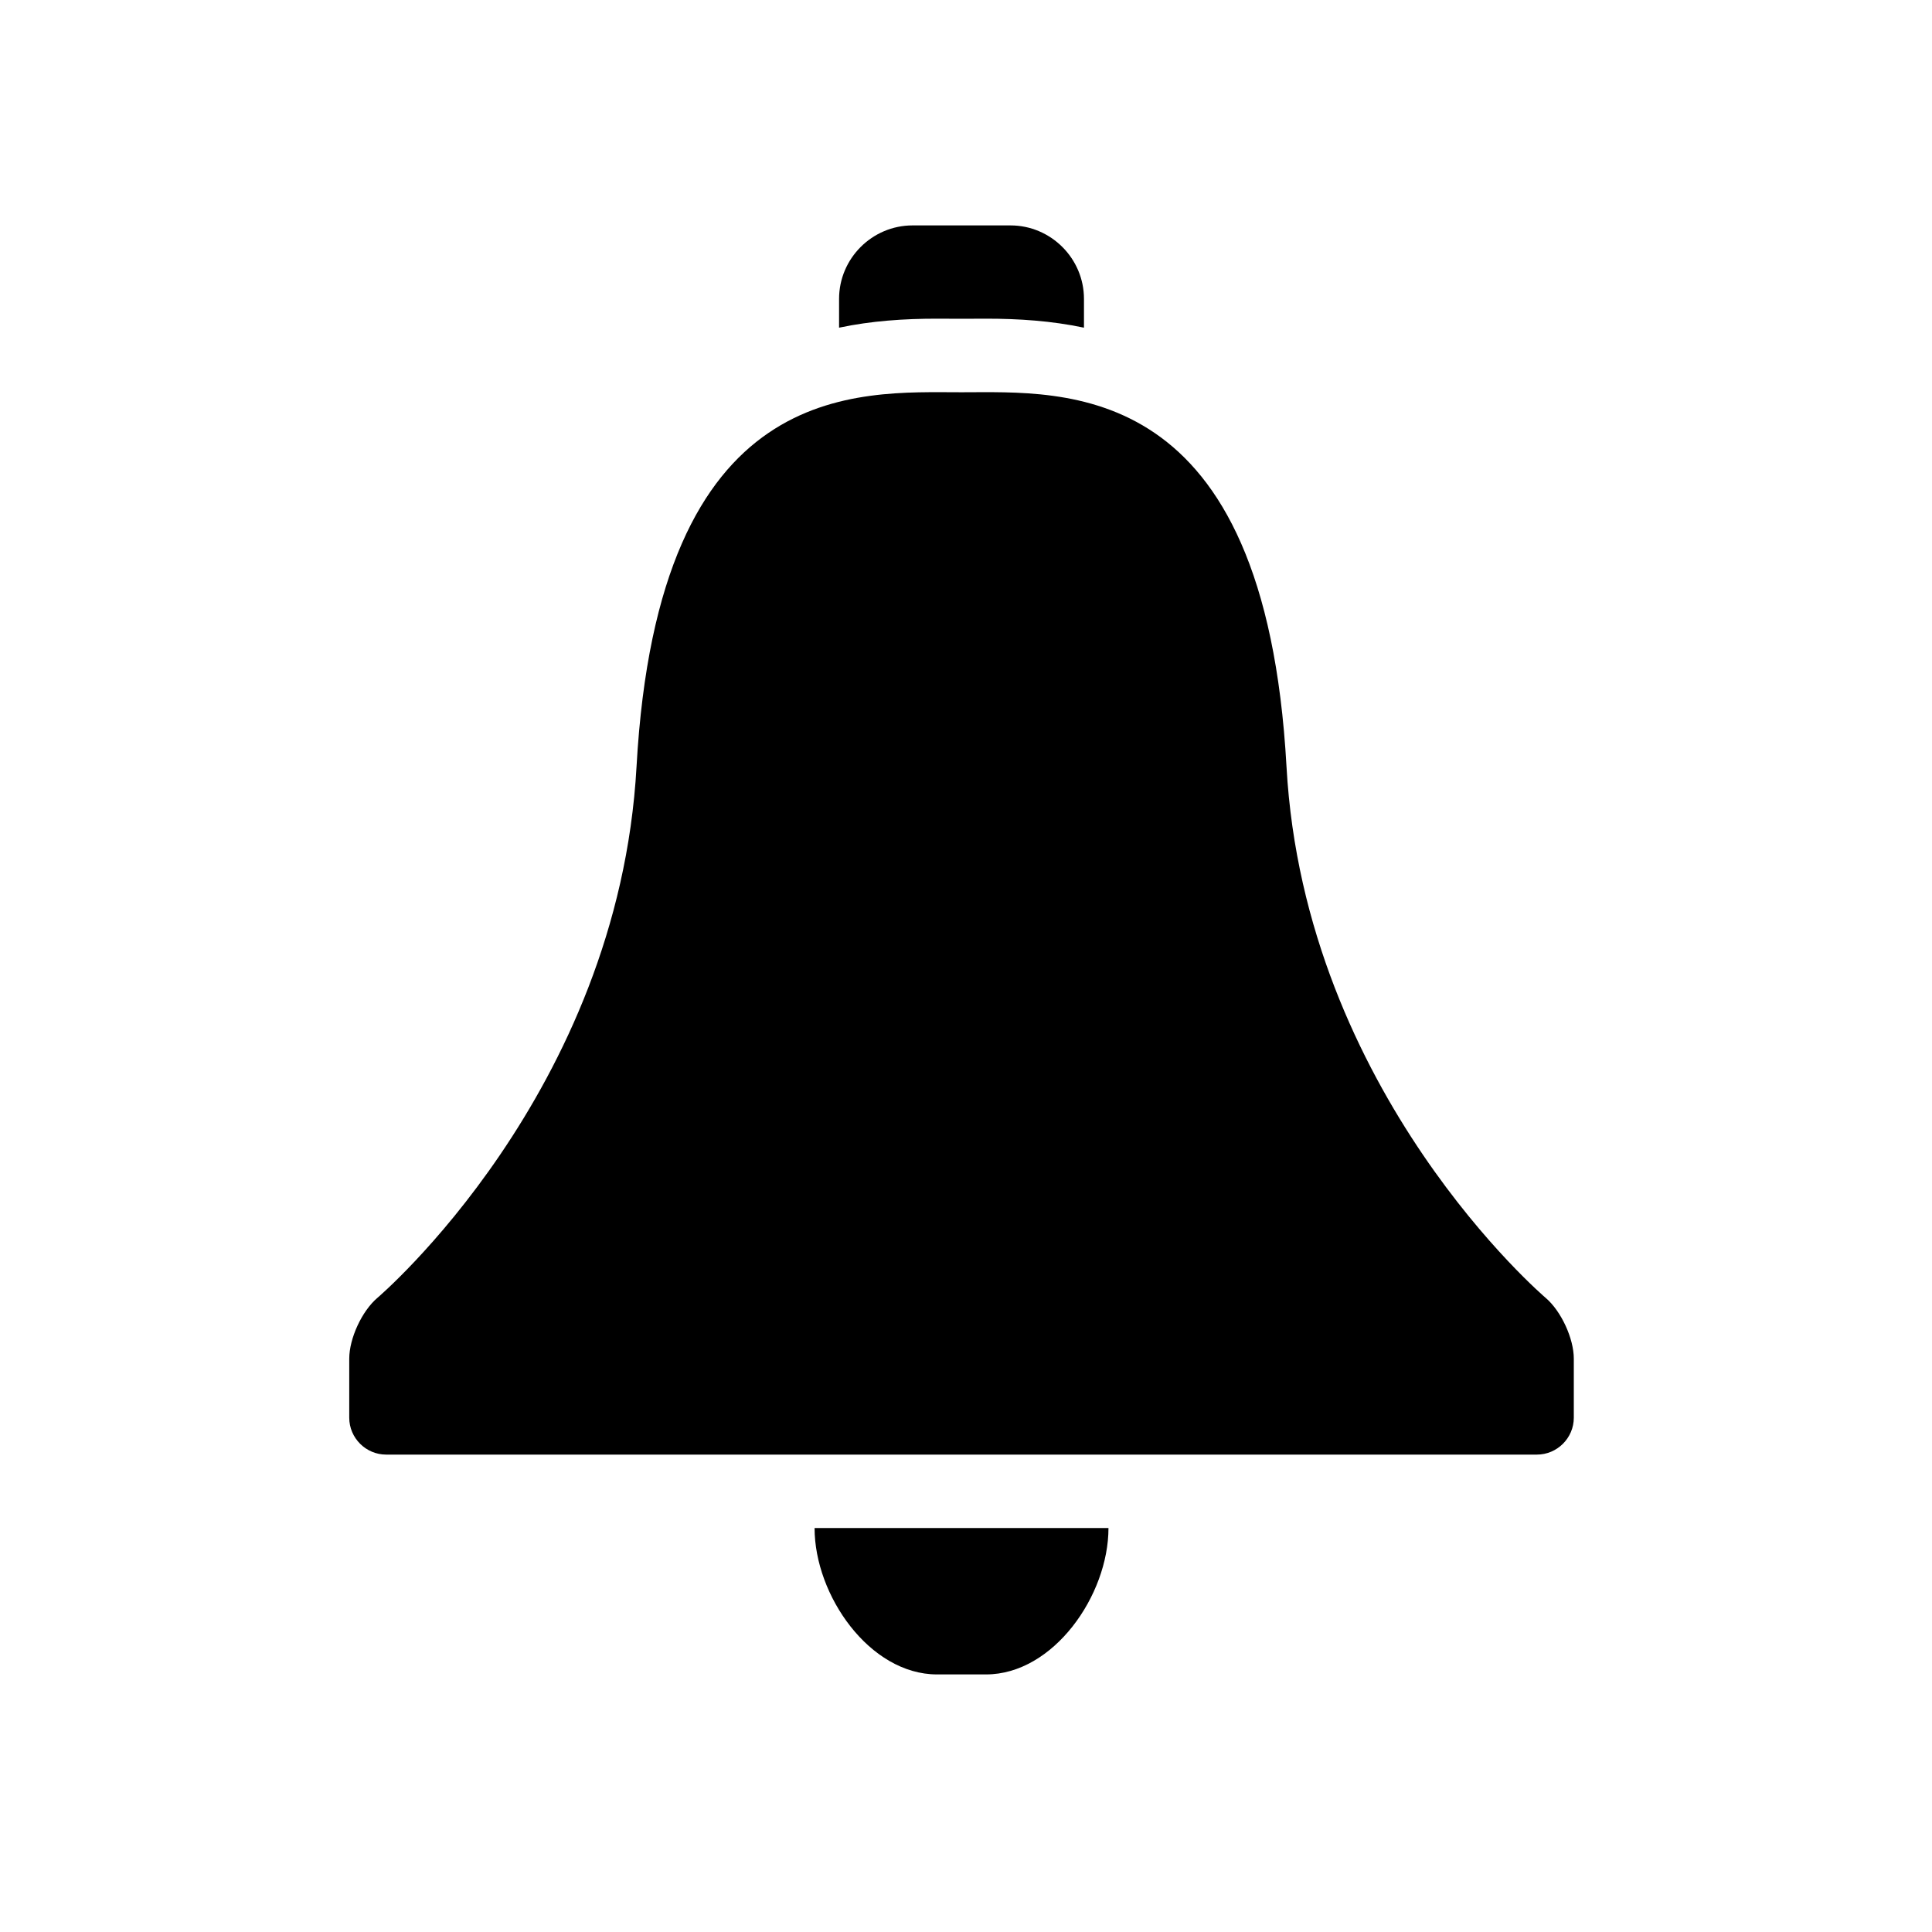 <?xml version="1.0" encoding="utf-8"?>
<!DOCTYPE svg PUBLIC "-//W3C//DTD SVG 1.1 Tiny//EN" "http://www.w3.org/Graphics/SVG/1.1/DTD/svg11-tiny.dtd">
<svg xmlns="http://www.w3.org/2000/svg" xmlns:xlink="http://www.w3.org/1999/xlink" version="1.1" baseProfile="tiny" x="0px" y="0px" width="480px" height="480px" viewBox="0 0 480 480" xml:space="preserve">
  <g id="bell">
  	<path d="M381.834,361.391c5.045,0,9.174-4.125,9.174-9.168v-14.657c0-5.048-3.158-11.848-6.986-15.109   c0,0-59.893-50.876-64.393-131.984c-5.389-97.003-54.984-93.017-80.742-93.017s-75.348-3.986-80.742,93.017   c-4.508,81.108-64.389,131.984-64.389,131.984c-3.836,3.262-6.986,10.062-6.986,15.109v14.657c0,5.043,4.125,9.168,9.174,9.168   H381.834z"/>
  	<path d="M236.022,79.188h2.865h2.869l3.365-0.013c7.93,0,16.131,0.53,24.188,2.235v-7.158c0-10.031-8.211-18.25-18.256-18.25   h-24.328c-10.049,0-18.26,8.219-18.26,18.25v7.158c8.055-1.705,16.258-2.235,24.188-2.235L236.022,79.188z"/>
  	<path d="M202.381,379.641c0,16.736,13.686,36.363,30.422,36.363h12.172c16.736,0,30.422-19.627,30.422-36.363l0,0H202.381   L202.381,379.641z"/>
  </g>
</svg>
